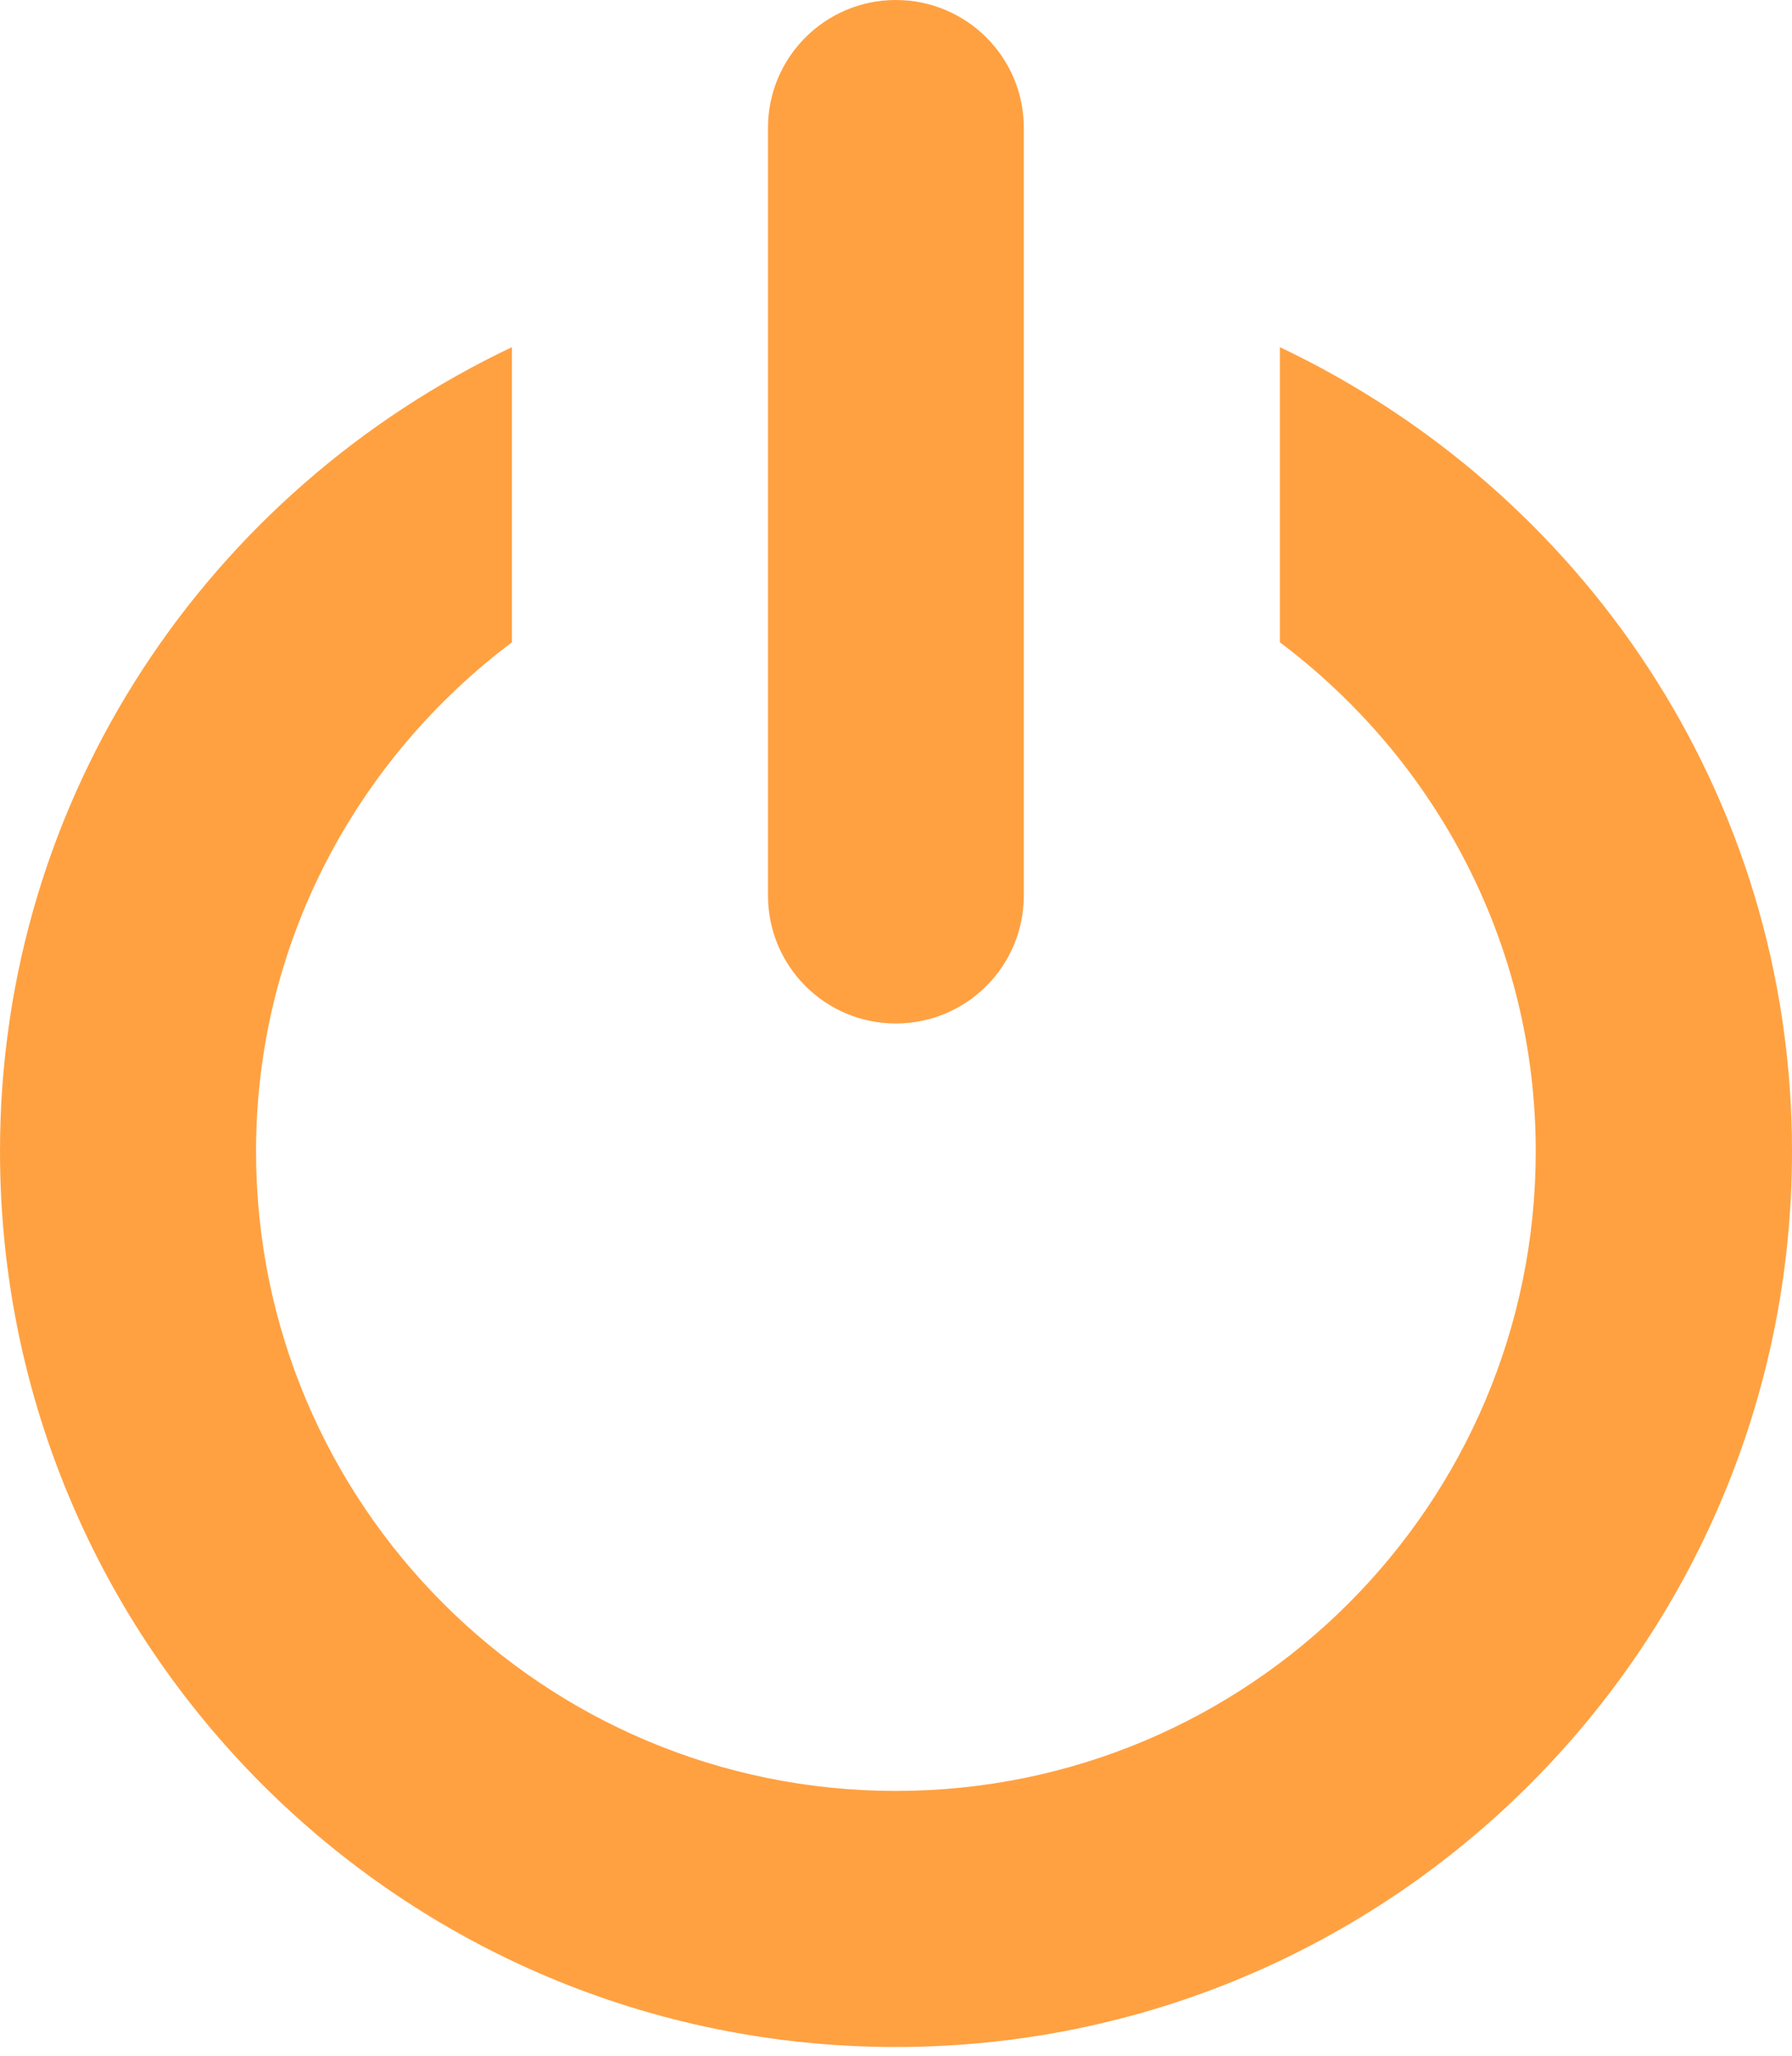 <svg width="34" height="39" viewBox="0 0 34 39" fill="none" xmlns="http://www.w3.org/2000/svg">
<path d="M16.996 38.834C7.612 38.834 0 31.226 0 21.842C0 15.078 3.983 9.304 9.713 6.586V12.185C6.776 14.396 4.858 17.884 4.858 21.842C4.858 28.547 10.295 33.976 16.996 33.976C23.701 33.976 29.138 28.547 29.138 21.842C29.138 17.884 27.22 14.393 24.283 12.185V6.586C30.014 9.304 34 15.078 34 21.842C34 31.226 26.388 38.834 16.996 38.834ZM19.425 16.988C19.425 18.331 18.339 19.417 16.996 19.417C15.657 19.417 14.571 18.331 14.571 16.988V2.425C14.571 1.086 15.657 0 16.996 0C18.339 0 19.425 1.086 19.425 2.425V16.988Z" fill="#FFA141"/>
</svg>
